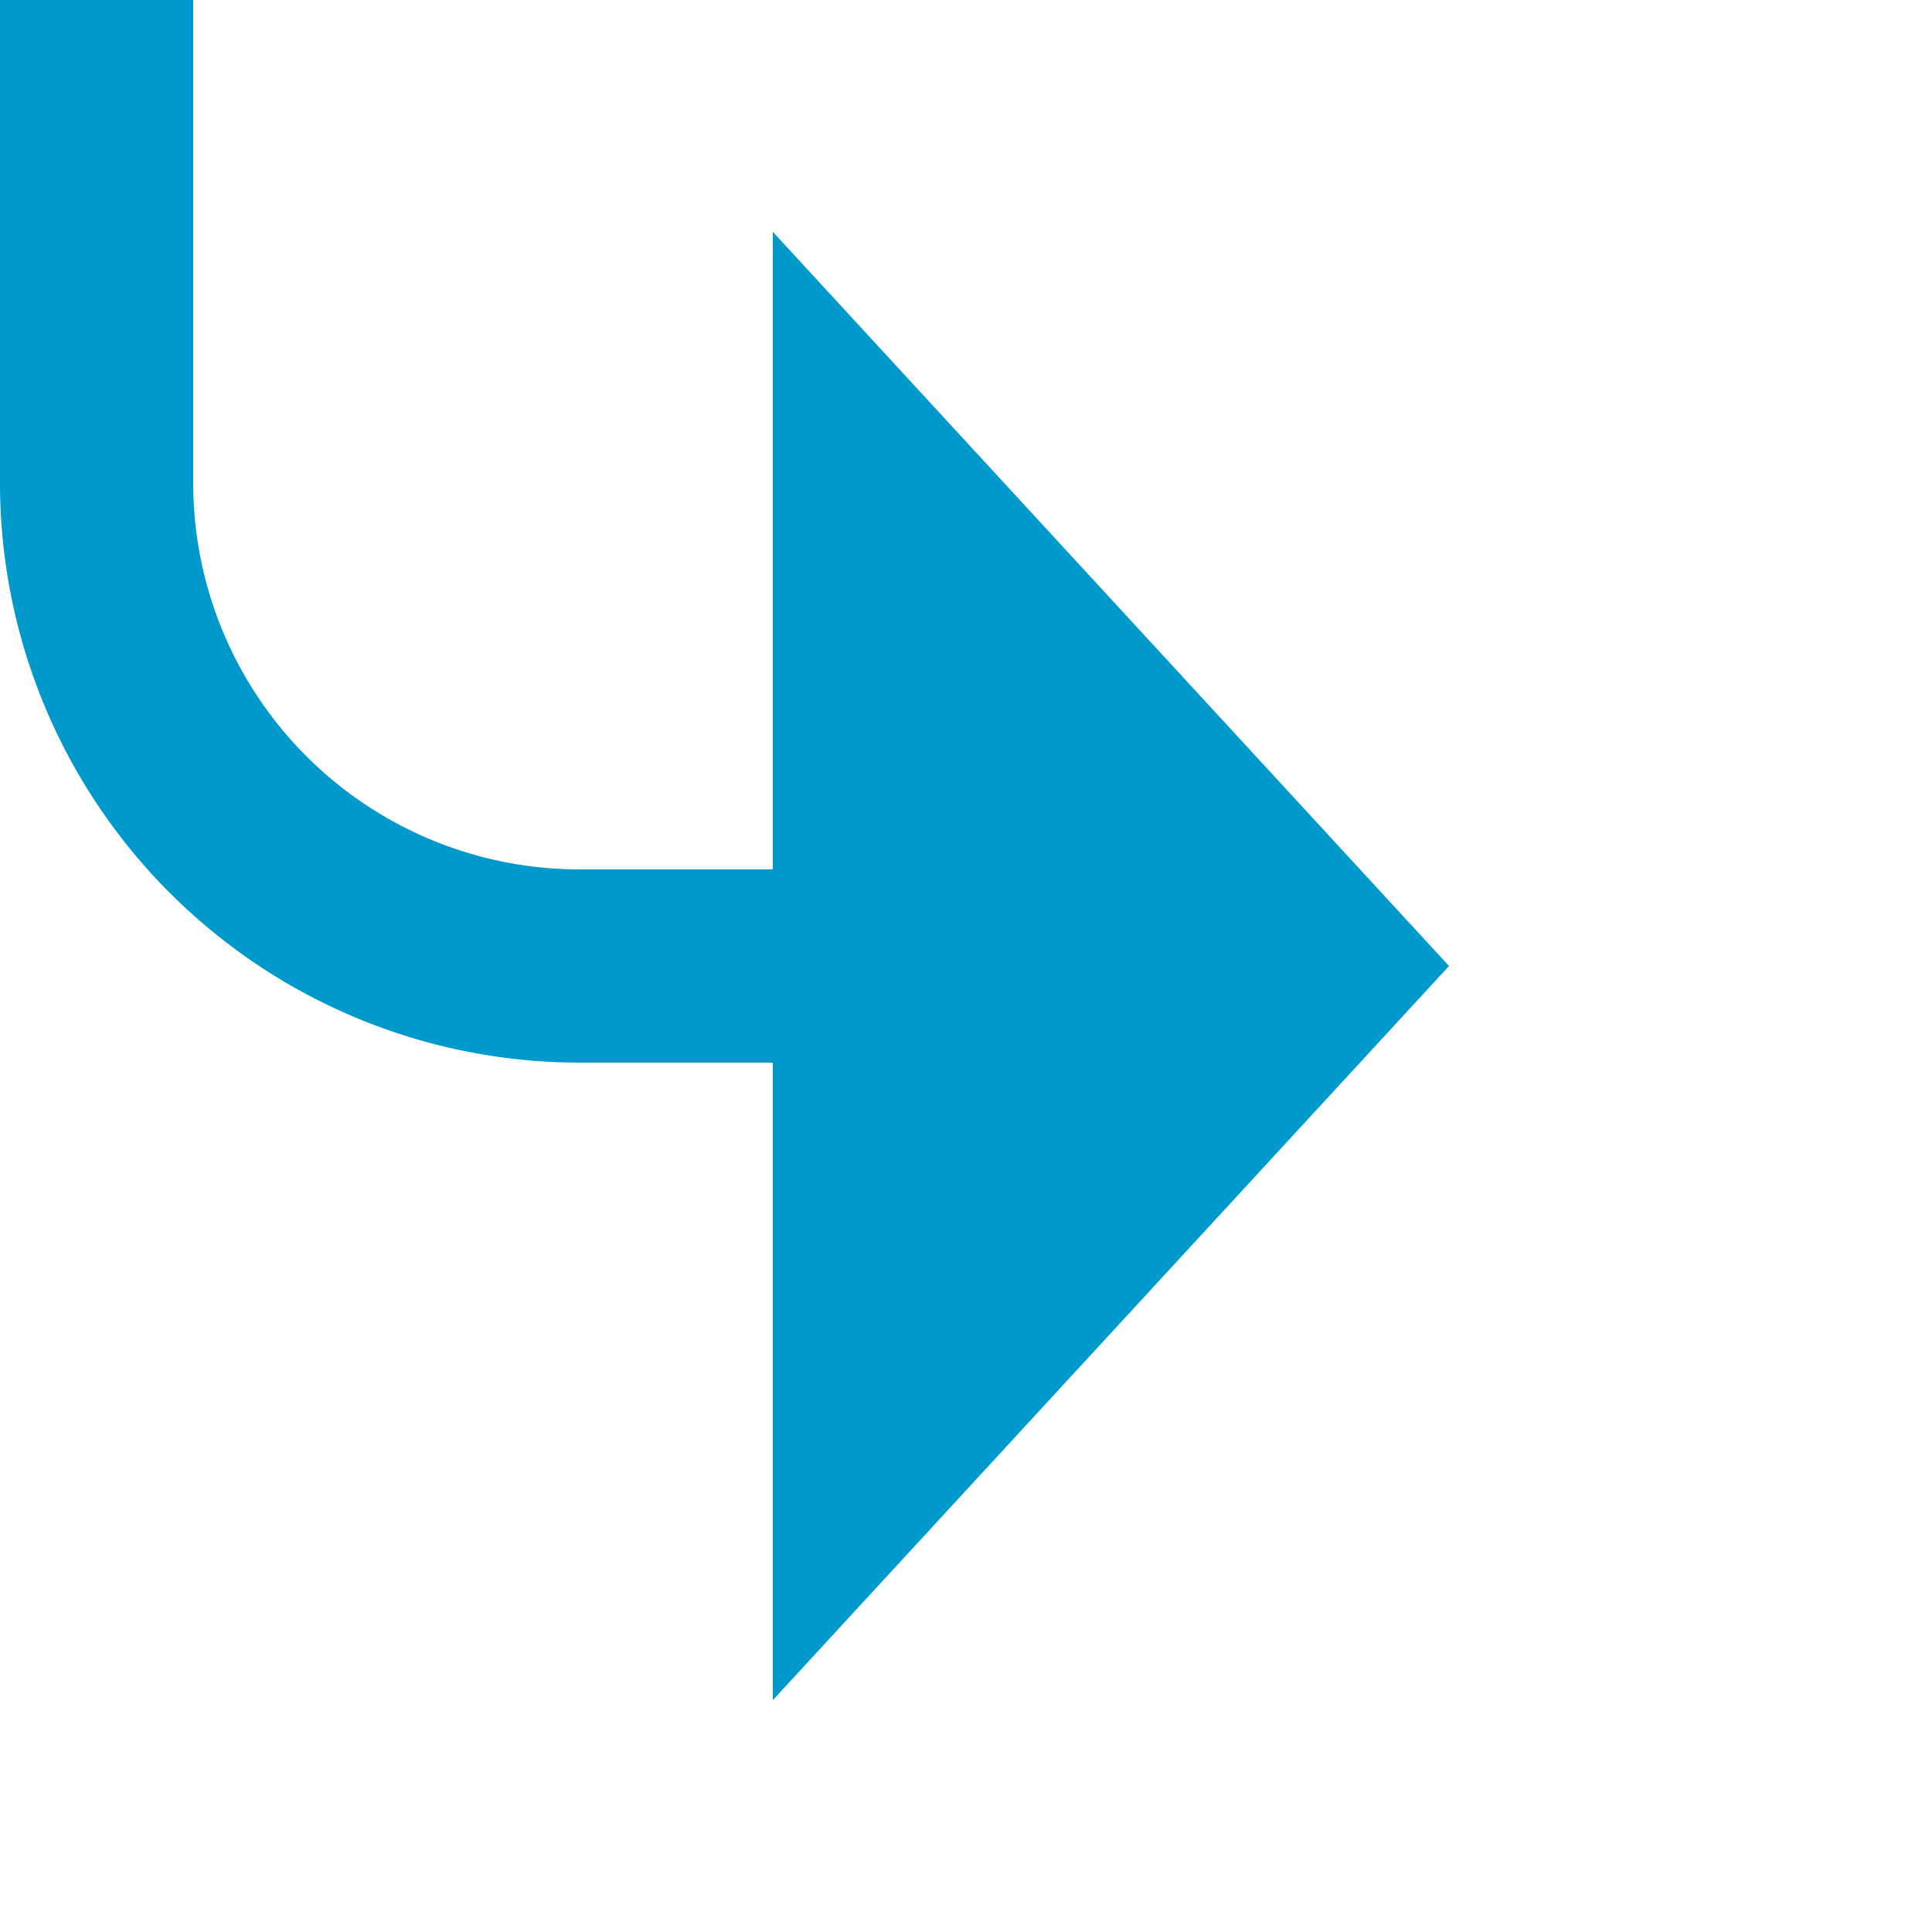 ﻿<?xml version="1.0" encoding="utf-8"?>
<svg version="1.1" xmlns:xlink="http://www.w3.org/1999/xlink" width="20px" height="20px" preserveAspectRatio="xMinYMid meet" viewBox="1319 405  20 18" xmlns="http://www.w3.org/2000/svg">
  <path d="M 1150 324  L 1150 315  A 5 5 0 0 1 1155 310 L 1315 310  A 5 5 0 0 1 1320 315 L 1320 409  A 5 5 0 0 0 1325 414 L 1328 414  " stroke-width="2" stroke="#0099cc" fill="none" />
  <path d="M 1327 421.6  L 1334 414  L 1327 406.4  L 1327 421.6  Z " fill-rule="nonzero" fill="#0099cc" stroke="none" />
</svg>